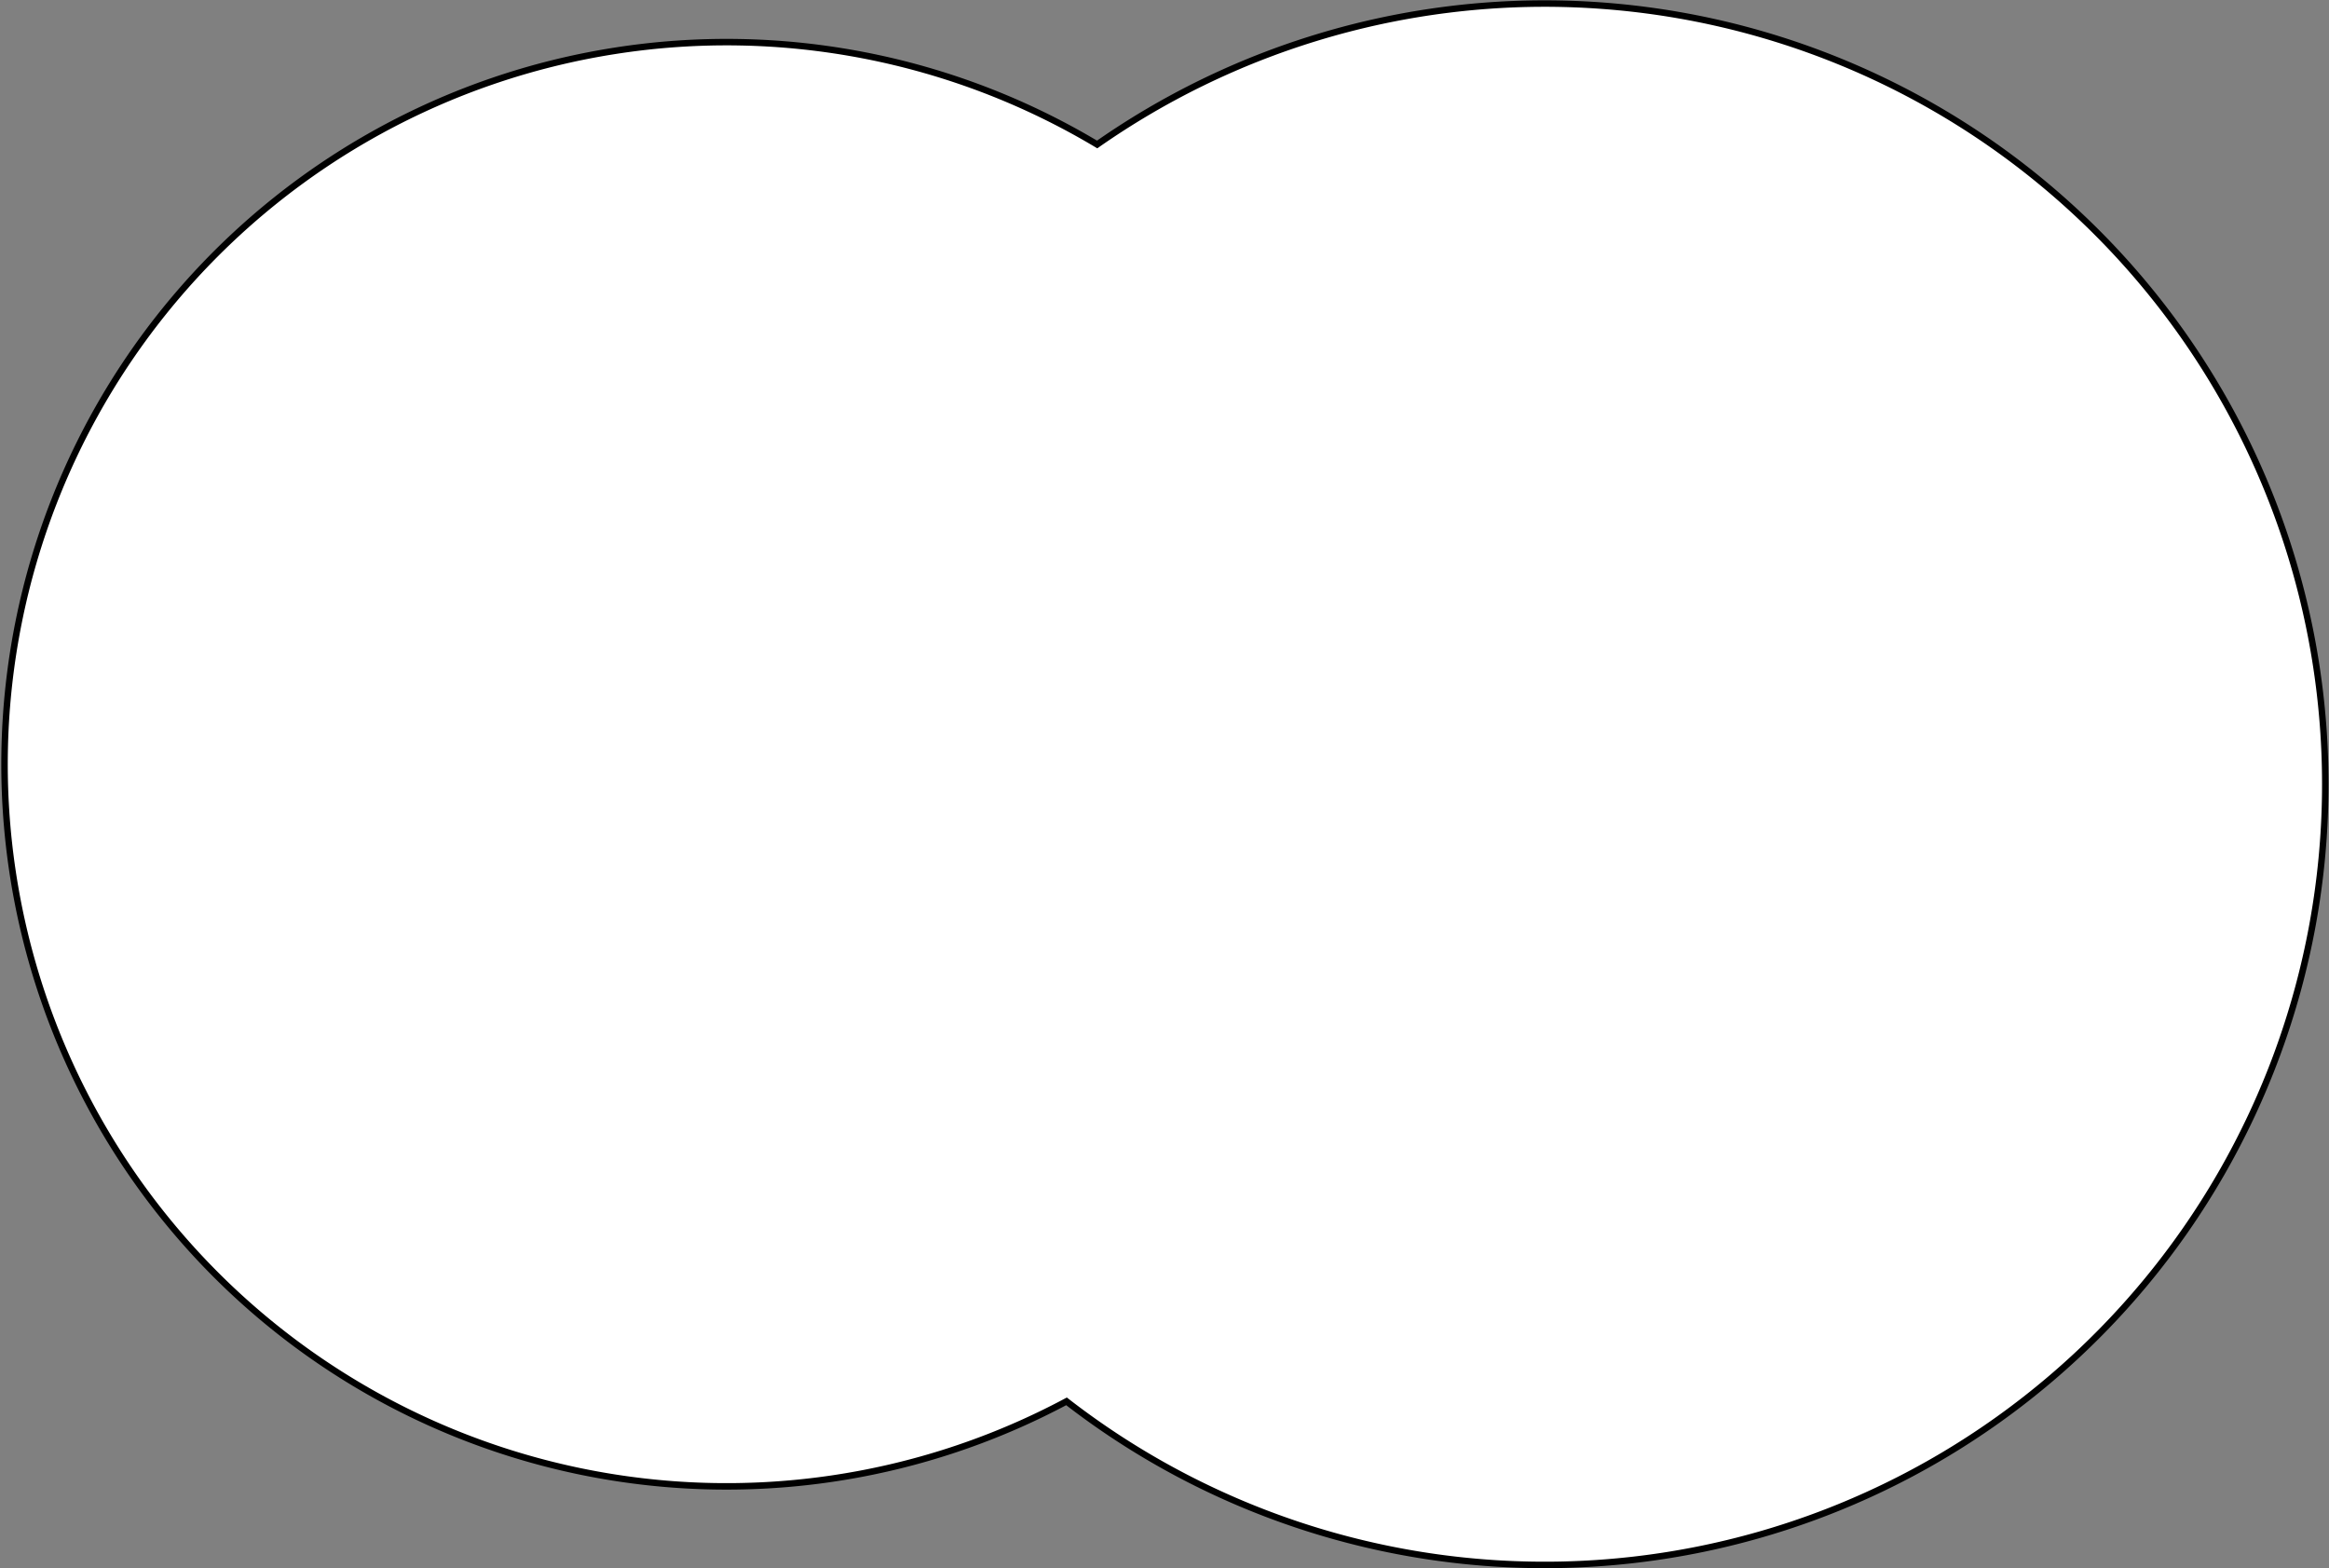 <svg xmlns="http://www.w3.org/2000/svg" viewBox="0 0 359.51 242.06"><rect x="0" y="0" width="359.51" height="242.06" fill="#808080" stroke="none"/><defs><style>.cls-1{fill:#fff;stroke:#000;stroke-miterlimit:10;}</style></defs><g id="Laag_2" data-name="Laag 2"><g id="Laag_1-2" data-name="Laag 1"><path id="Cloud" class="cls-1" d="M203.19,5.82A120.45,120.45,0,0,0,169.36,22.3a111.46,111.46,0,1,0-4.73,194A120.5,120.5,0,1,0,203.19,5.82Z"/></g></g></svg>